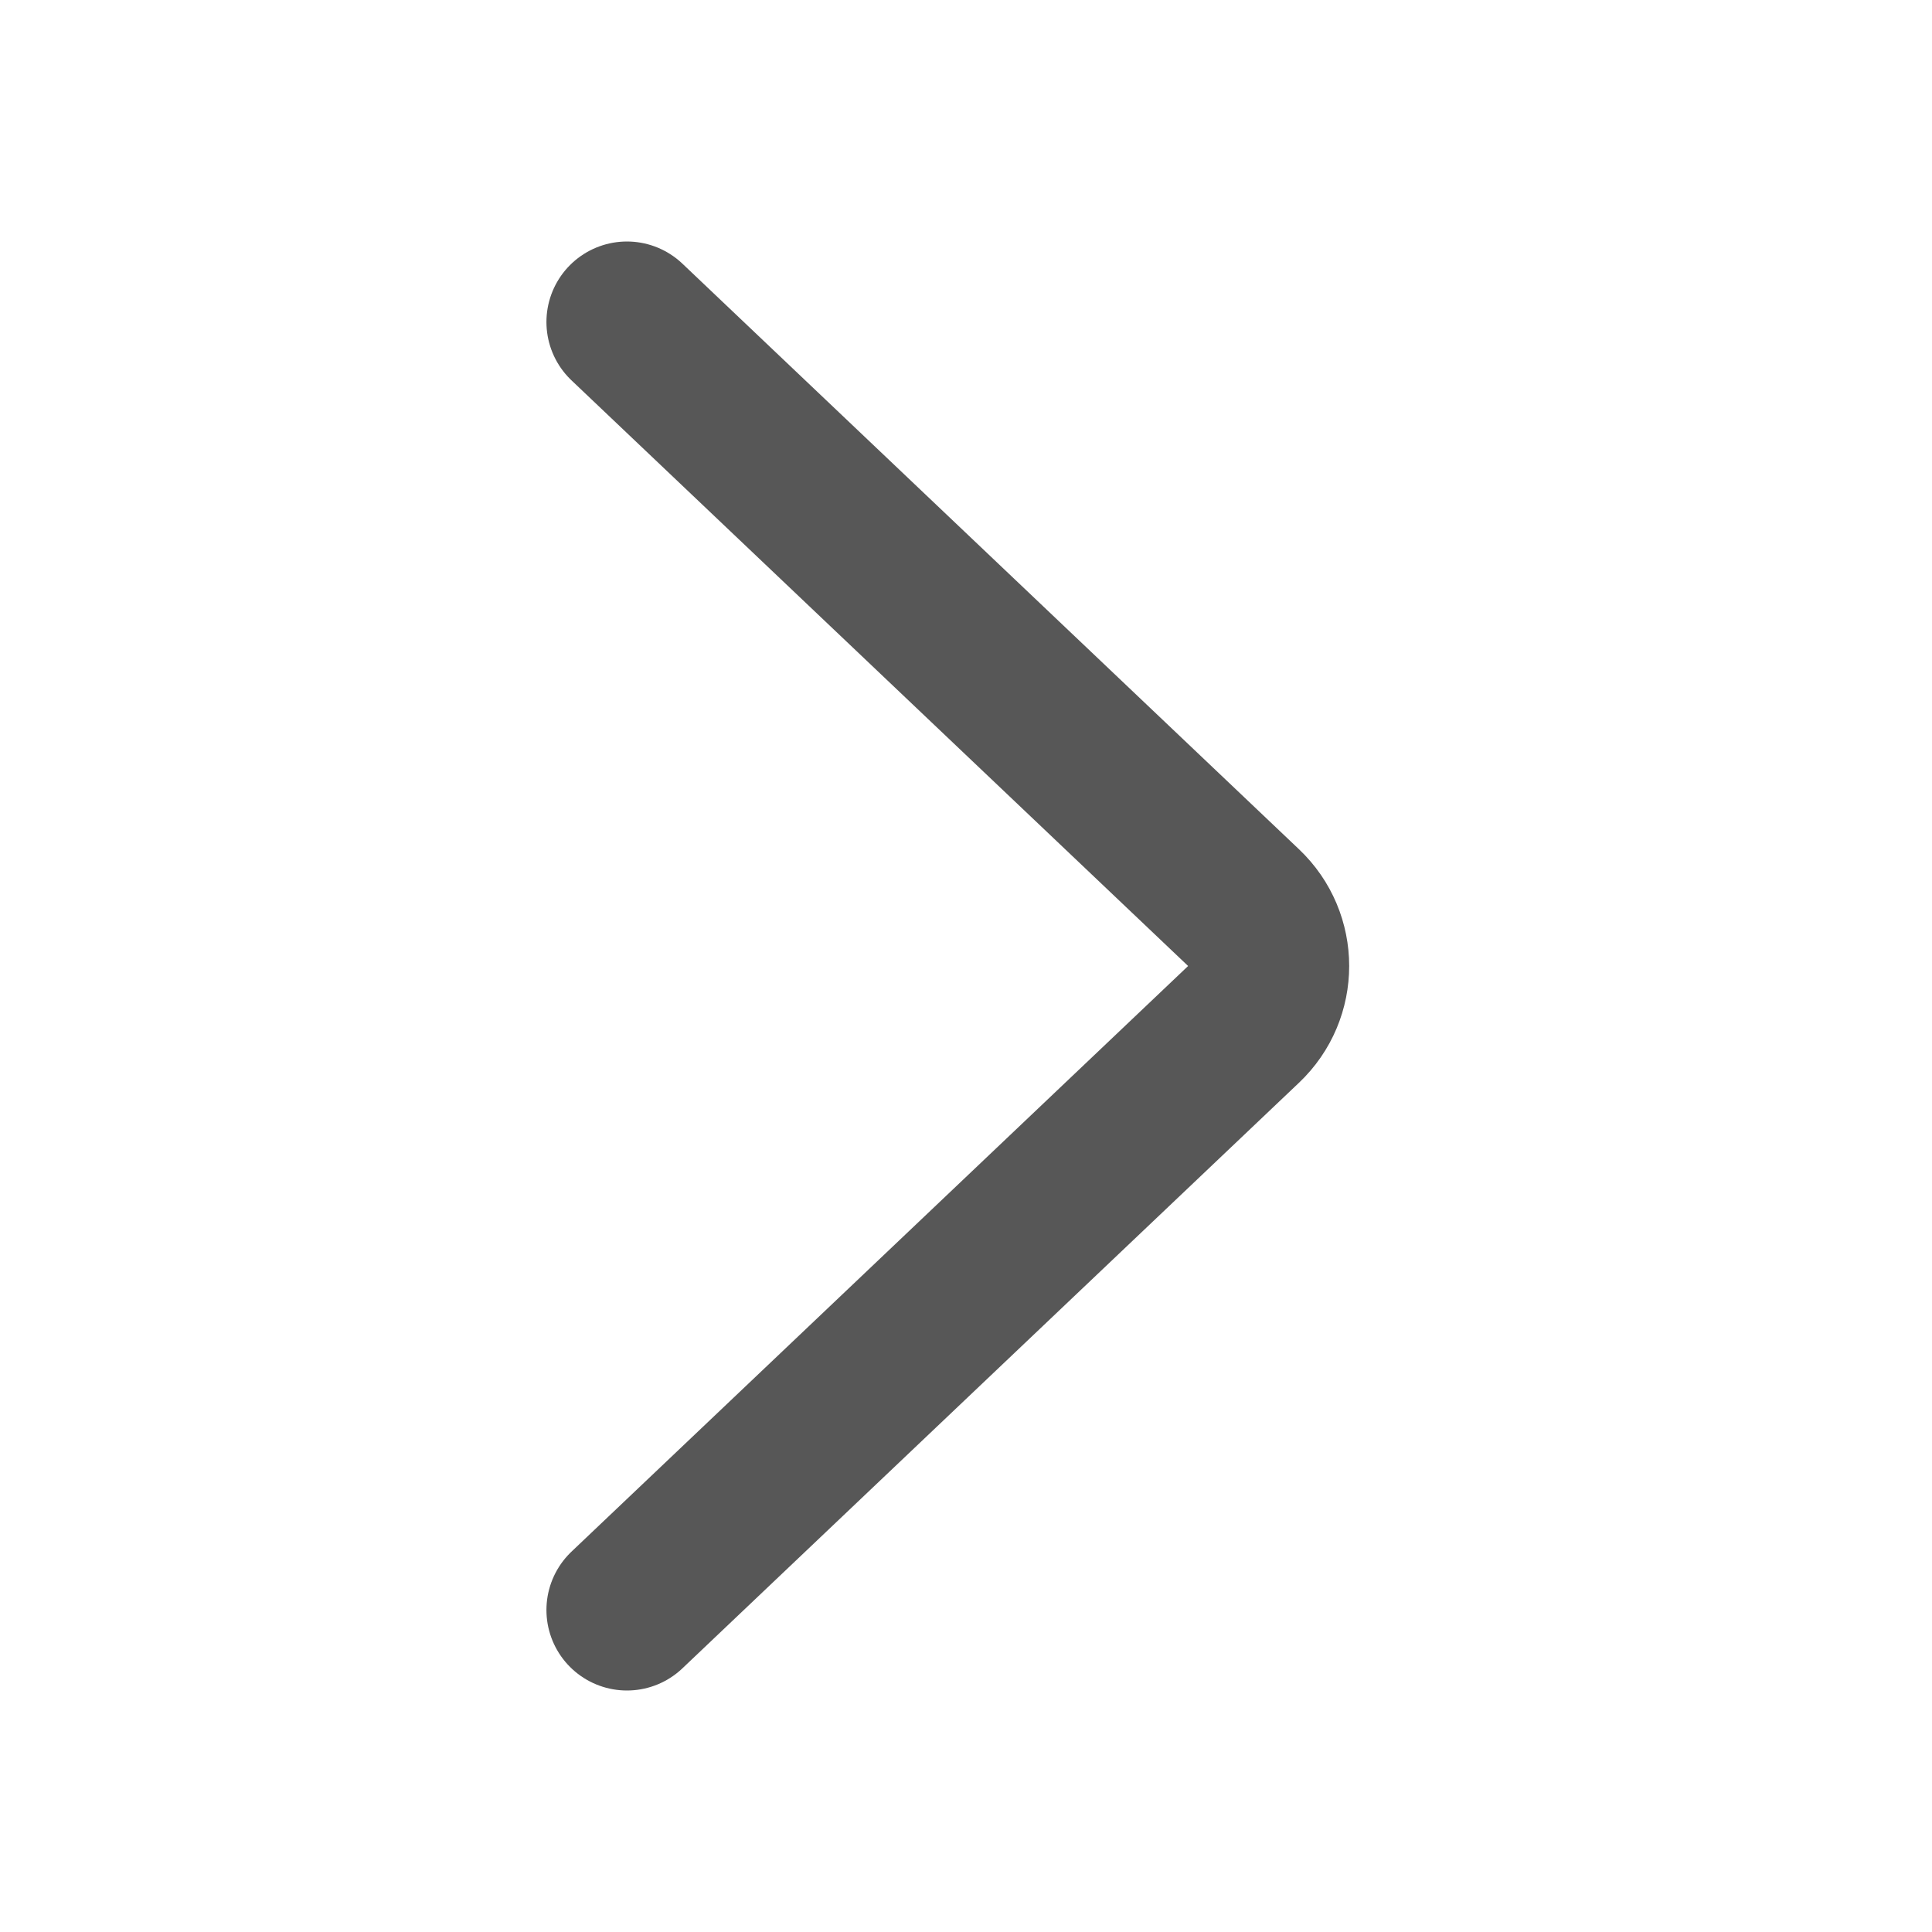 <svg width="24" height="24" viewBox="0 0 24 24" fill="none" xmlns="http://www.w3.org/2000/svg">
<path d="M7.788 20L15.448 12.725C15.864 12.331 15.864 11.669 15.448 11.275L7.788 4" stroke="#575757" stroke-width="2" stroke-linecap="round"/>
</svg>
